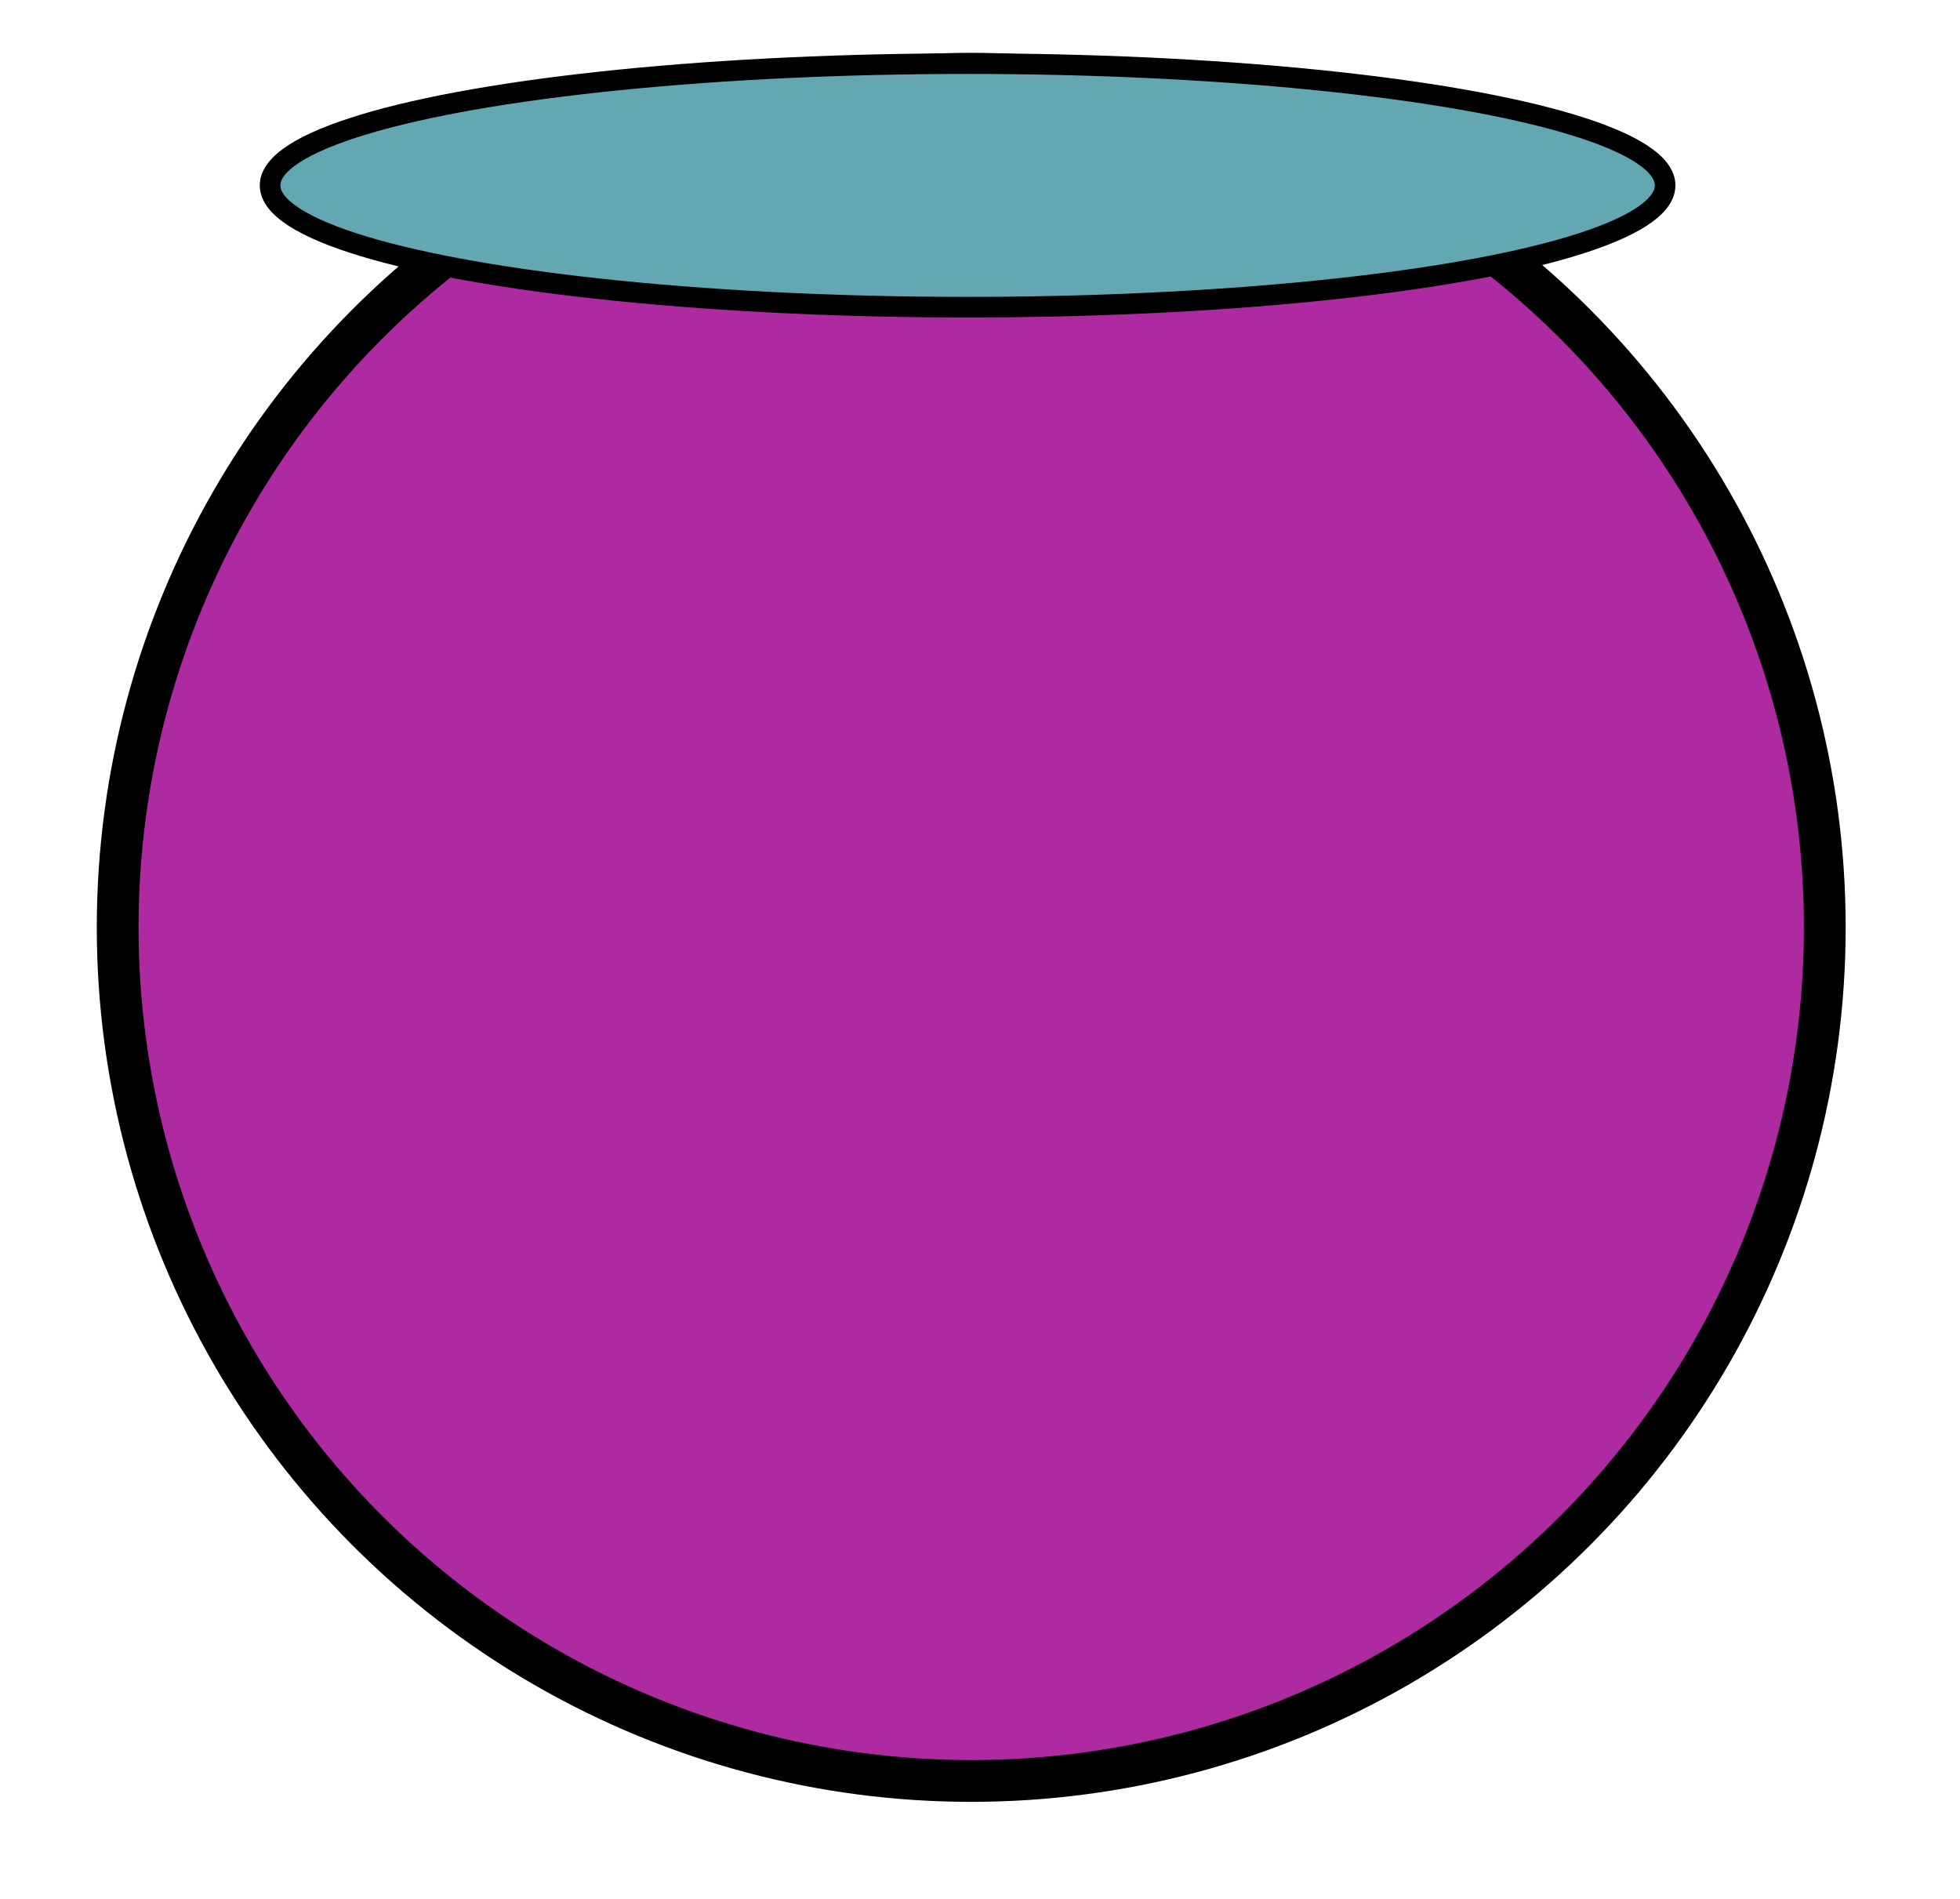 <?xml version="1.0" encoding="utf-8"?>
<!-- Generator: Adobe Illustrator 16.0.0, SVG Export Plug-In . SVG Version: 6.00 Build 0)  -->
<!DOCTYPE svg PUBLIC "-//W3C//DTD SVG 1.1//EN" "http://www.w3.org/Graphics/SVG/1.1/DTD/svg11.dtd">
<svg version="1.1" id="Calque_1" xmlns="http://www.w3.org/2000/svg" xmlns:xlink="http://www.w3.org/1999/xlink" x="0px" y="0px"
	 width="46.94px" height="45.47px" viewBox="0 0 46.94 45.47" enable-background="new 0 0 46.94 45.47" xml:space="preserve">
<g>
	<circle fill="#AD2AA1" stroke="#000000" stroke-miterlimit="10" cx="23.26" cy="22.207" r="20.442"/>
</g>
<ellipse fill="#62A7B2" stroke="#000000" stroke-width="0.493" stroke-miterlimit="10" cx="23.173" cy="4.44" rx="16.705" ry="2.916"/>
</svg>
